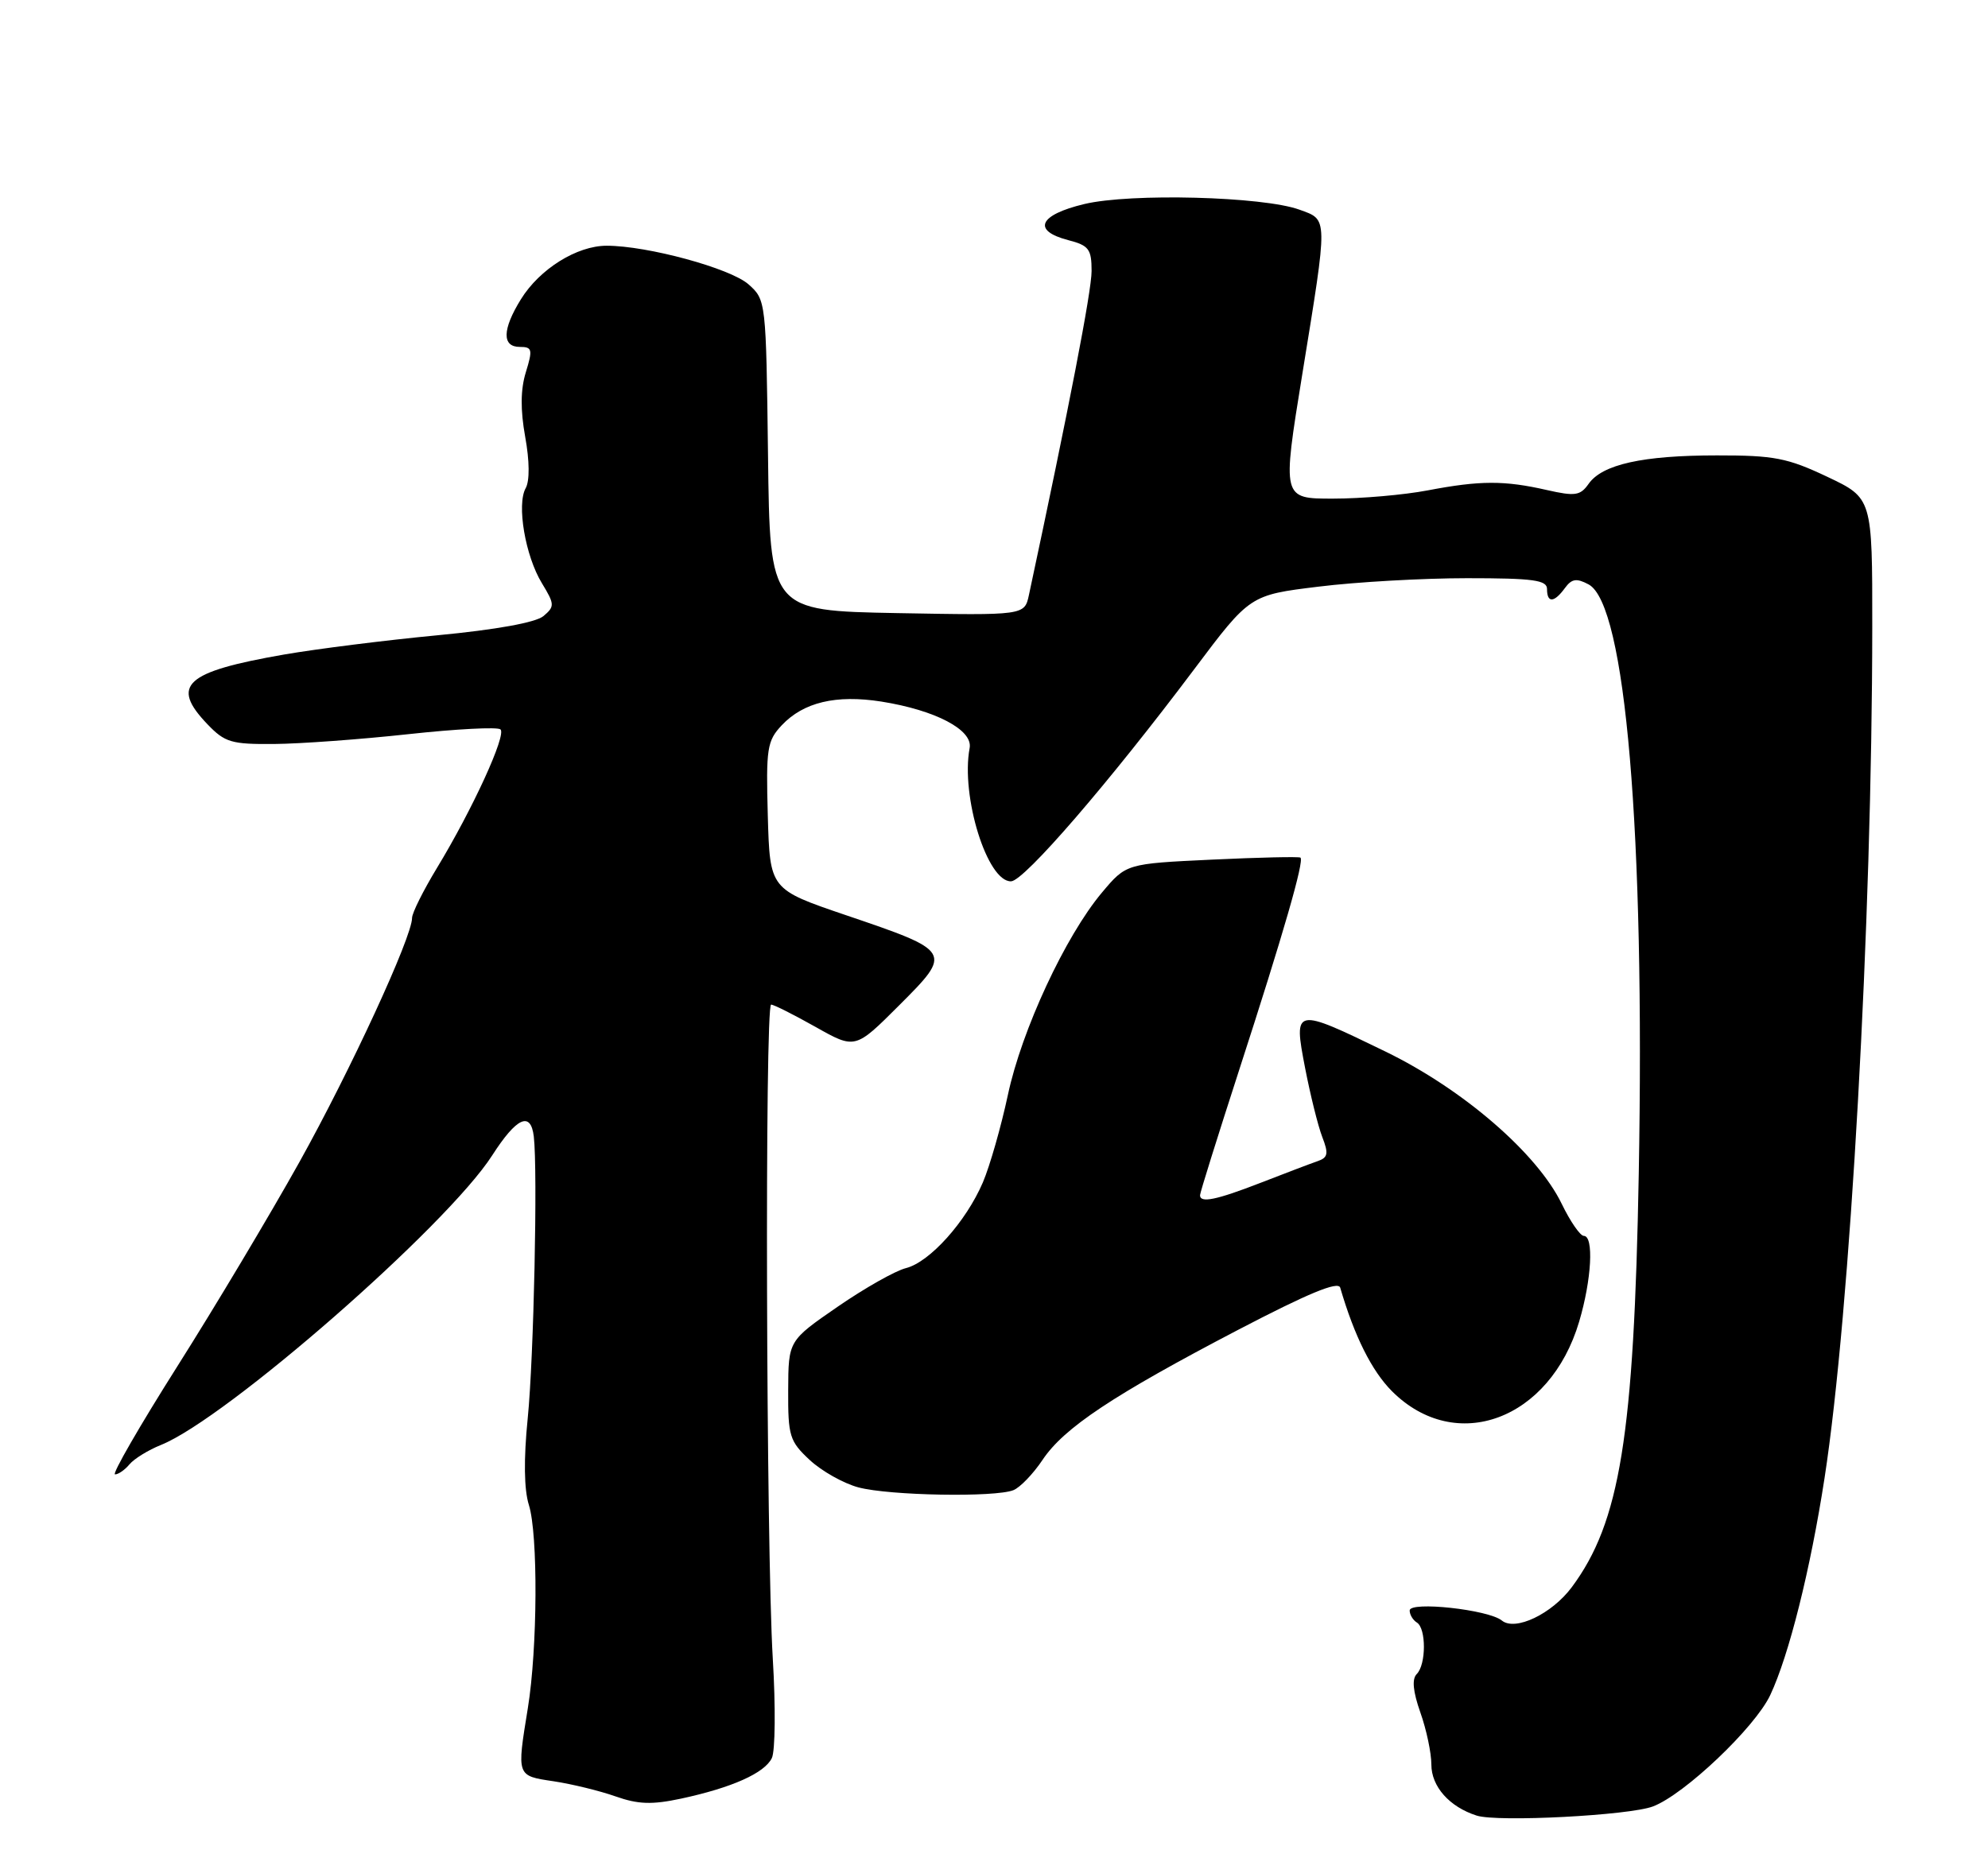 <?xml version="1.0" encoding="UTF-8" standalone="no"?>
<!DOCTYPE svg PUBLIC "-//W3C//DTD SVG 1.1//EN" "http://www.w3.org/Graphics/SVG/1.1/DTD/svg11.dtd" >
<svg xmlns="http://www.w3.org/2000/svg" xmlns:xlink="http://www.w3.org/1999/xlink" version="1.1" viewBox="0 0 275 256">
 <g >
 <path fill="currentColor"
d=" M 228.66 249.94 C 233.02 248.28 242.77 239.02 244.88 234.53 C 247.47 229.02 250.44 217.16 252.39 204.50 C 255.94 181.53 258.97 127.51 258.99 86.71 C 259.00 68.92 259.00 68.92 252.75 65.96 C 247.26 63.36 245.40 63.00 237.50 63.01 C 227.23 63.01 221.64 64.25 219.75 66.95 C 218.60 68.58 217.89 68.69 213.97 67.80 C 208.09 66.46 204.74 66.47 197.50 67.85 C 194.20 68.48 188.32 68.99 184.42 68.99 C 177.35 69.00 177.35 69.00 180.15 51.75 C 183.72 29.77 183.73 30.46 179.75 29.01 C 174.72 27.18 156.41 26.70 150.00 28.23 C 143.71 29.73 142.73 31.91 147.75 33.22 C 150.62 33.96 151.00 34.46 151.00 37.50 C 151.00 40.28 147.91 56.25 142.33 82.33 C 141.72 85.15 141.72 85.15 124.11 84.83 C 106.50 84.50 106.50 84.50 106.24 63.00 C 105.97 41.63 105.96 41.49 103.54 39.34 C 101.03 37.12 89.57 34.00 83.92 34.00 C 79.80 34.00 74.64 37.22 72.05 41.42 C 69.47 45.59 69.42 48.00 71.91 48.00 C 73.62 48.00 73.71 48.35 72.74 51.50 C 72.00 53.90 71.98 56.71 72.65 60.44 C 73.26 63.79 73.28 66.53 72.72 67.54 C 71.45 69.80 72.66 76.92 74.96 80.69 C 76.73 83.61 76.75 83.91 75.18 85.24 C 74.12 86.13 68.68 87.12 60.50 87.90 C 53.35 88.58 43.82 89.78 39.31 90.56 C 25.58 92.95 23.53 94.81 28.69 100.20 C 31.11 102.73 32.01 102.99 37.94 102.94 C 41.55 102.91 49.90 102.30 56.50 101.58 C 63.10 100.86 68.83 100.56 69.23 100.92 C 70.09 101.68 65.35 112.01 60.44 120.10 C 58.55 123.22 57.00 126.32 57.00 127.01 C 57.00 129.64 48.50 148.07 41.41 160.80 C 37.33 168.11 29.74 180.82 24.53 189.05 C 19.33 197.27 15.45 204.00 15.91 204.00 C 16.38 204.00 17.28 203.37 17.91 202.61 C 18.55 201.84 20.51 200.63 22.28 199.92 C 31.33 196.28 61.83 169.61 68.08 159.87 C 71.47 154.59 73.42 153.71 73.84 157.25 C 74.39 161.96 73.84 187.88 73.00 196.23 C 72.43 201.90 72.49 206.10 73.16 208.23 C 74.44 212.29 74.36 228.06 73.02 236.32 C 71.48 245.81 71.43 245.69 76.58 246.46 C 79.10 246.84 82.96 247.78 85.14 248.55 C 88.28 249.66 90.19 249.72 94.22 248.86 C 101.24 247.35 105.77 245.33 106.77 243.25 C 107.24 242.29 107.30 236.10 106.90 229.50 C 105.98 214.13 105.78 139.00 106.67 139.00 C 107.04 139.00 109.80 140.39 112.82 142.09 C 118.30 145.18 118.30 145.18 124.38 139.10 C 131.79 131.69 131.75 131.63 117.00 126.62 C 106.50 123.05 106.50 123.05 106.21 112.88 C 105.95 103.54 106.11 102.51 108.14 100.35 C 111.14 97.16 115.65 96.09 121.91 97.07 C 129.41 98.26 134.60 100.99 134.13 103.50 C 132.88 110.18 136.58 122.06 139.87 121.94 C 141.68 121.88 153.43 108.27 165.20 92.59 C 172.90 82.33 172.90 82.33 182.39 81.17 C 187.61 80.52 196.86 80.00 202.94 80.00 C 212.10 80.00 214.00 80.26 214.00 81.50 C 214.00 83.46 214.98 83.41 216.47 81.37 C 217.42 80.07 218.08 79.97 219.75 80.86 C 224.87 83.60 227.55 115.16 226.69 162.41 C 226.03 198.70 224.10 210.62 217.43 219.60 C 214.67 223.31 209.60 225.73 207.75 224.22 C 205.91 222.71 195.00 221.52 195.00 222.83 C 195.00 223.41 195.45 224.16 196.00 224.50 C 197.30 225.31 197.29 230.31 195.98 231.62 C 195.29 232.31 195.45 234.02 196.48 236.95 C 197.32 239.31 198.00 242.55 198.00 244.14 C 198.00 247.19 200.49 250.00 204.27 251.21 C 207.16 252.14 225.38 251.19 228.66 249.94 Z  M 140.19 206.18 C 141.11 205.81 142.92 203.93 144.21 202.00 C 147.17 197.56 153.95 193.05 171.25 184.01 C 180.93 178.96 185.11 177.22 185.39 178.16 C 187.36 184.90 189.76 189.69 192.55 192.49 C 201.38 201.31 214.41 196.47 218.44 182.88 C 220.17 177.07 220.50 171.00 219.09 171.00 C 218.59 171.00 217.21 169.00 216.03 166.56 C 212.65 159.59 202.41 150.73 191.68 145.51 C 179.01 139.35 178.92 139.37 180.53 147.75 C 181.25 151.46 182.31 155.75 182.90 157.29 C 183.81 159.63 183.70 160.17 182.24 160.67 C 181.28 161.00 177.76 162.34 174.42 163.64 C 168.24 166.04 166.00 166.50 166.00 165.37 C 166.00 165.02 168.43 157.26 171.39 148.12 C 177.55 129.13 180.45 119.07 179.89 118.66 C 179.68 118.51 174.17 118.63 167.65 118.94 C 155.79 119.50 155.79 119.50 152.43 123.50 C 147.37 129.53 141.33 142.52 139.42 151.50 C 138.48 155.90 136.92 161.35 135.96 163.60 C 133.62 169.05 128.61 174.63 125.32 175.46 C 123.86 175.82 119.60 178.23 115.86 180.81 C 109.06 185.50 109.06 185.50 109.03 192.35 C 109.00 198.69 109.22 199.41 112.00 202.00 C 113.65 203.54 116.69 205.25 118.75 205.80 C 123.04 206.94 137.66 207.20 140.19 206.18 Z "/>
</g>
</svg>